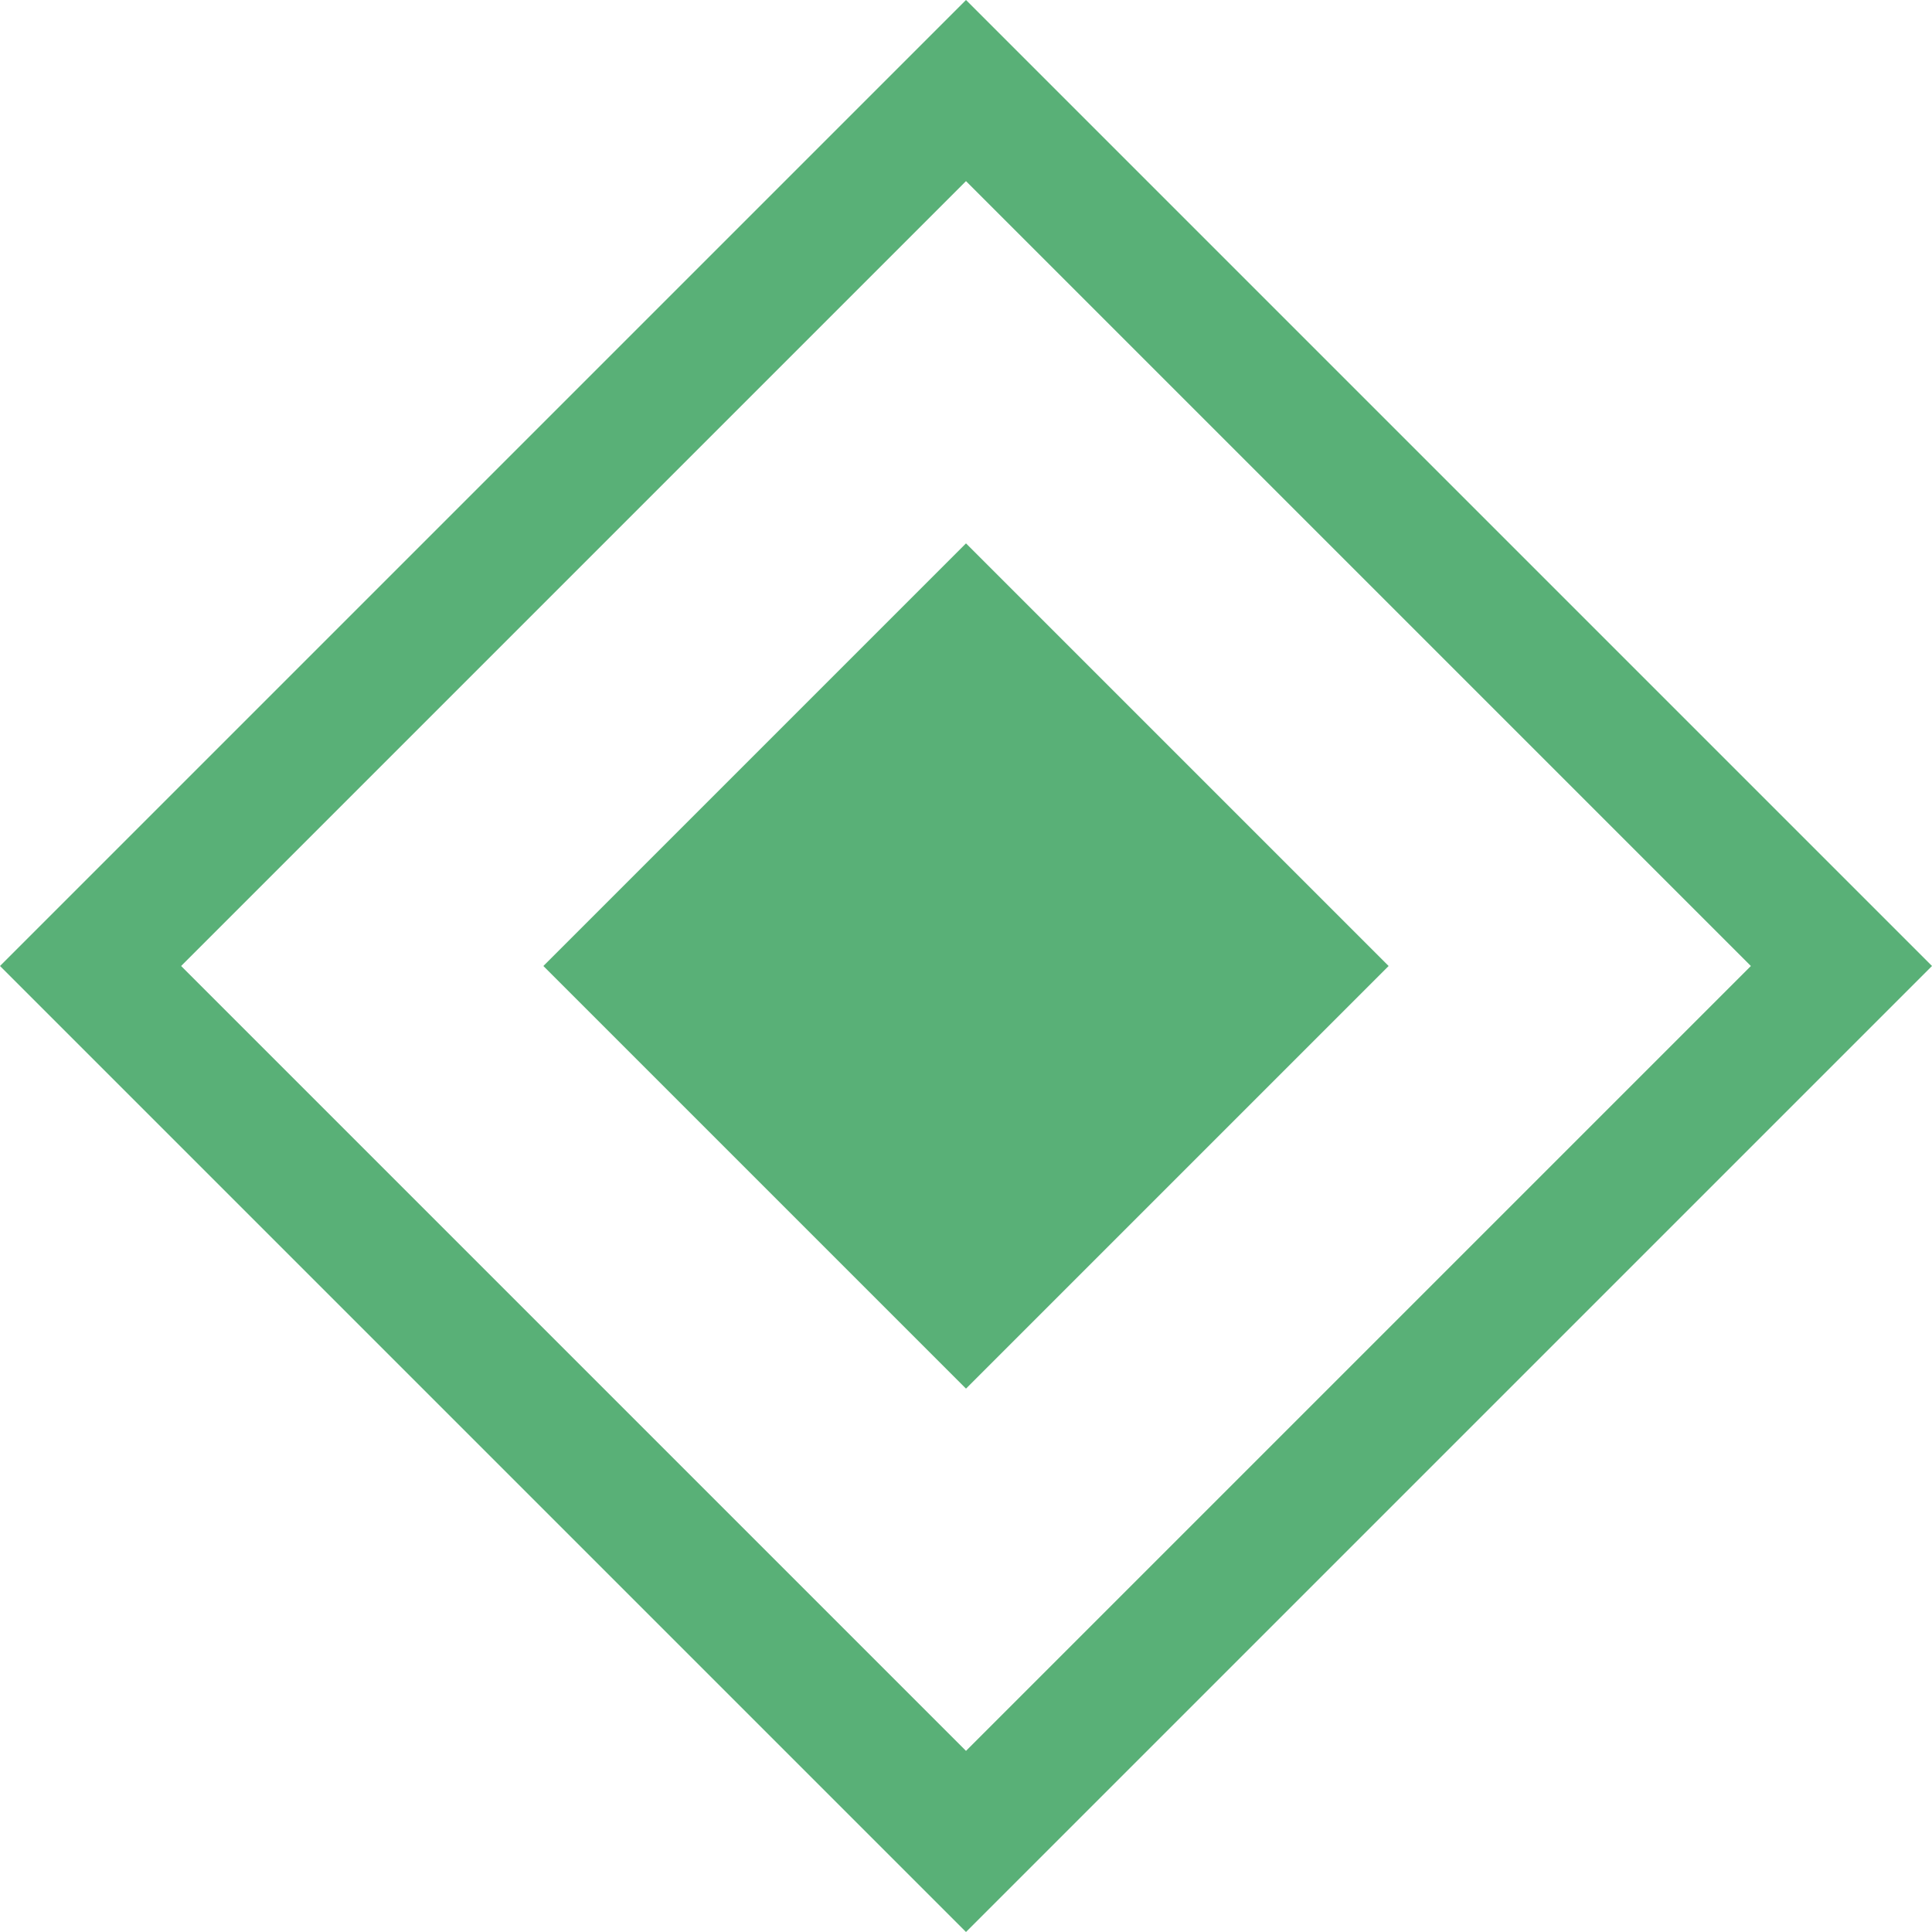 <svg width="16" height="16" viewBox="0 0 16 16" fill="none" xmlns="http://www.w3.org/2000/svg" color="#59B077">
  <path d="M11.5 8L8 4.5L4.5 8L8 11.5L11.5 8Z" fill="#59B077" />
  <path fill-rule="evenodd" clip-rule="evenodd" d="M8 0L16 8L8 16L-4.00521e-07 8L8 0ZM8 1.5L14.5 8L8 14.5L1.5 8L8 1.5Z"
    fill="currentColor" />
</svg>
